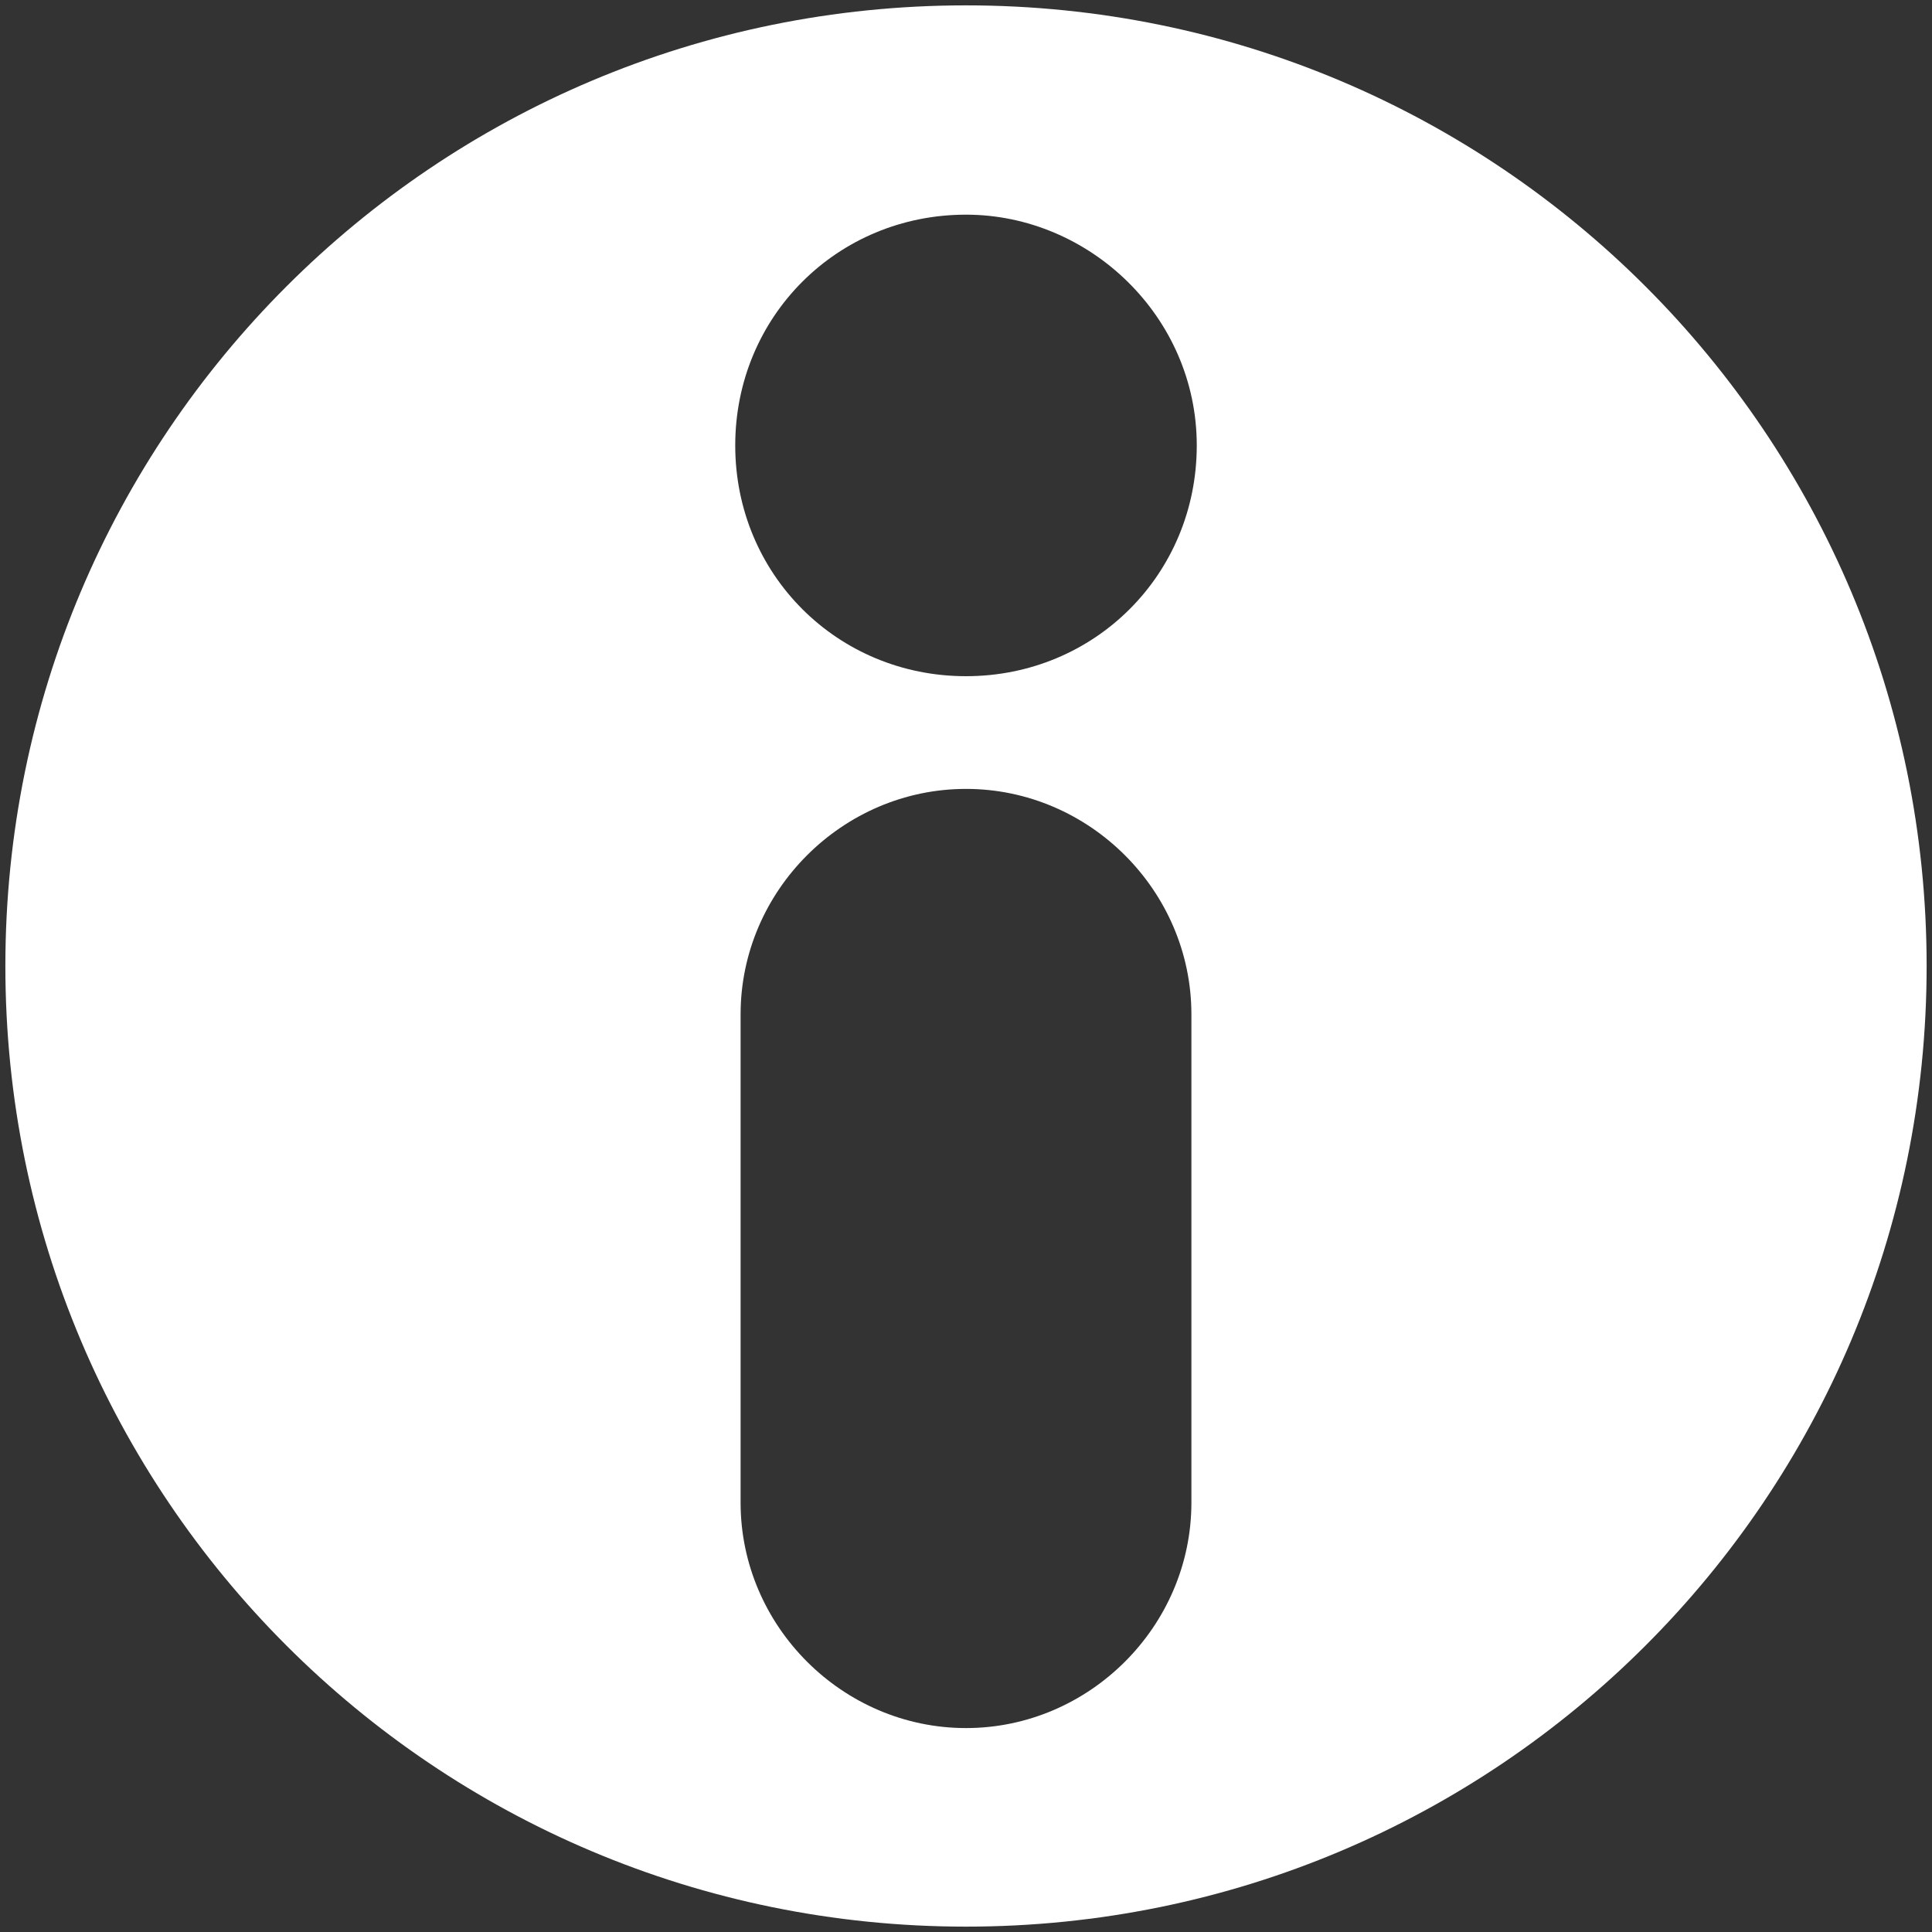 <svg version="1.1" id="Layer_1" xmlns="http://www.w3.org/2000/svg" x="0" y="0" viewBox="0 0 36 36" xml:space="preserve"><rect x="0" y="0" width="36" height="36" fill="#333333" stroke="none"/><style>.st0{fill:#fff}</style><path class="st0" d="M18 14.7c-2.3 0-4.2 1.9-4.2 4.2V28c0 2.3 1.9 4.2 4.2 4.2 2.3 0 4.2-1.9 4.2-4.2v-9.1c0-2.3-1.9-4.2-4.2-4.2M18 4c-2.4 0-4.3 1.9-4.3 4.3s1.9 4.3 4.3 4.3 4.3-1.9 4.3-4.3S20.3 4 18 4zm0-3.9c9.9 0 17.9 8 17.9 17.9 0 9.9-8 17.9-17.9 17.9S.1 27.9.1 18C.1 8.1 8.1.1 18 .1z"/></svg>